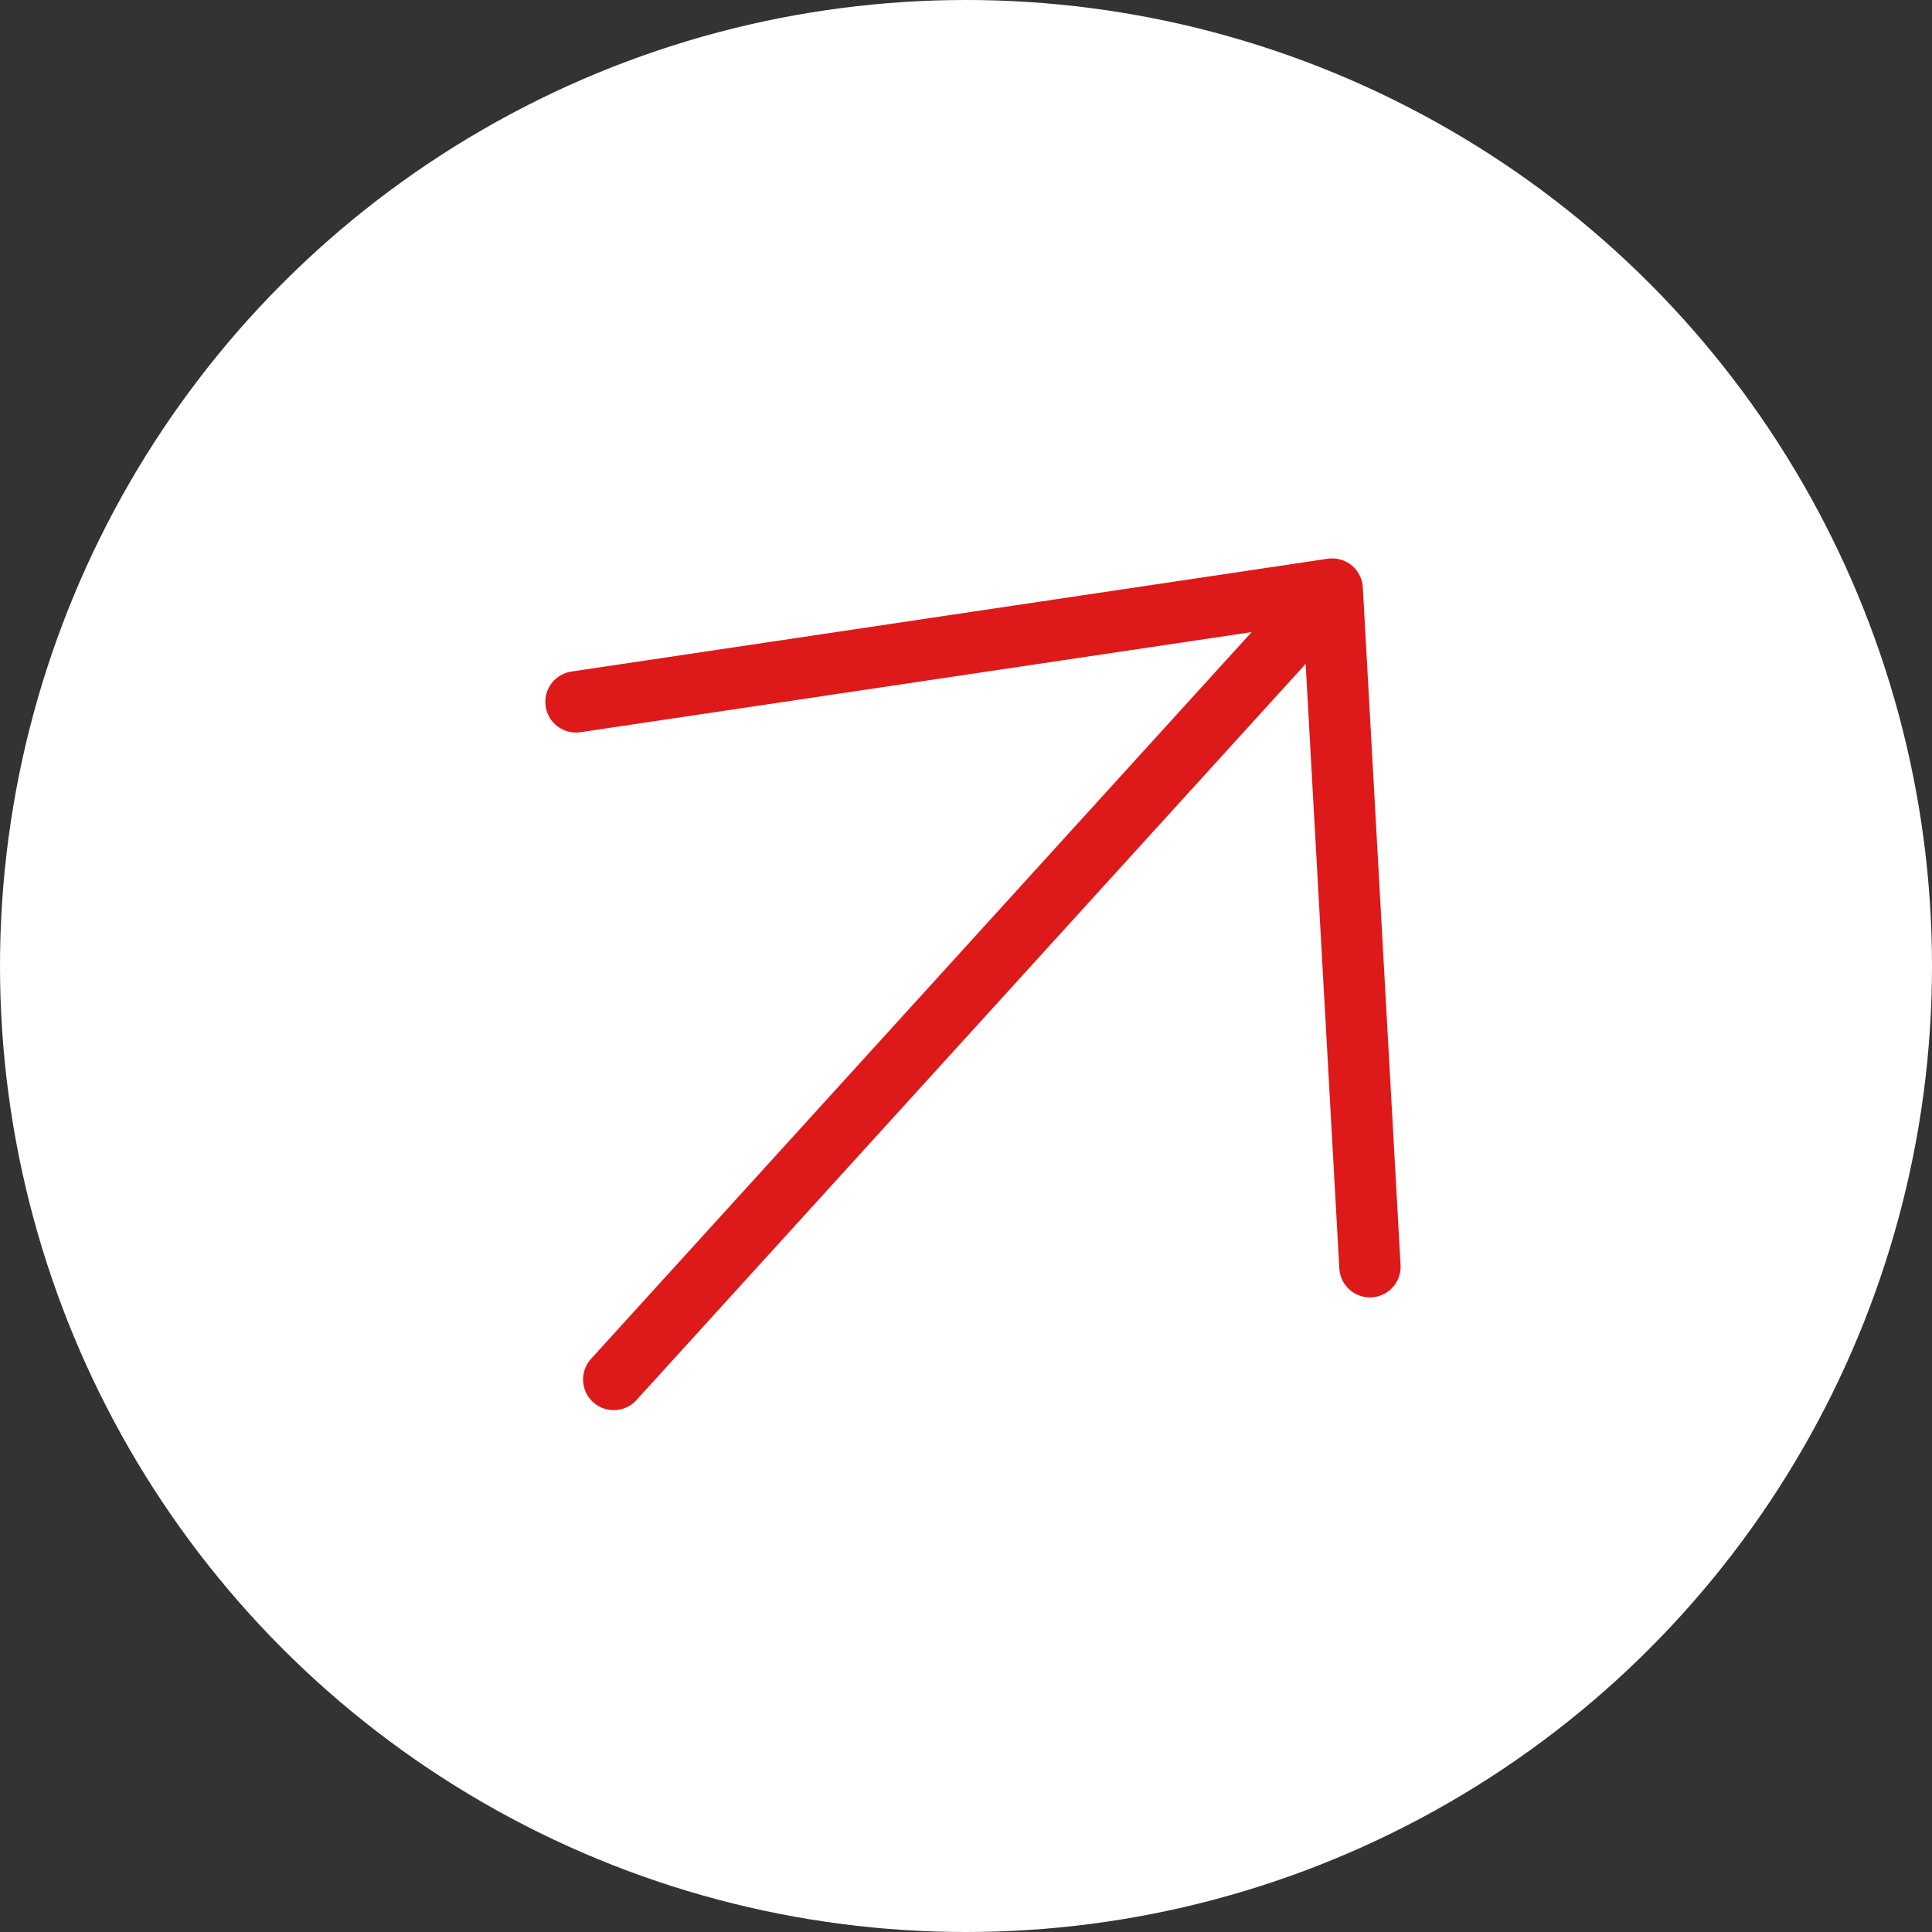 <svg width="63" height="63" viewBox="0 0 63 63" fill="none" xmlns="http://www.w3.org/2000/svg">
<rect x="0" y="0" width="63" height="63" fill="#333333" stroke="none"/>
<circle cx="31.5" cy="31.5" r="31.5" fill="white"/>
<path d="M44.672 41.306L43.441 19.209M43.441 19.209L18.782 22.887M43.441 19.209L20.013 44.983" stroke="#DE1919" stroke-width="2" stroke-linecap="round" stroke-linejoin="round"/>
</svg>
